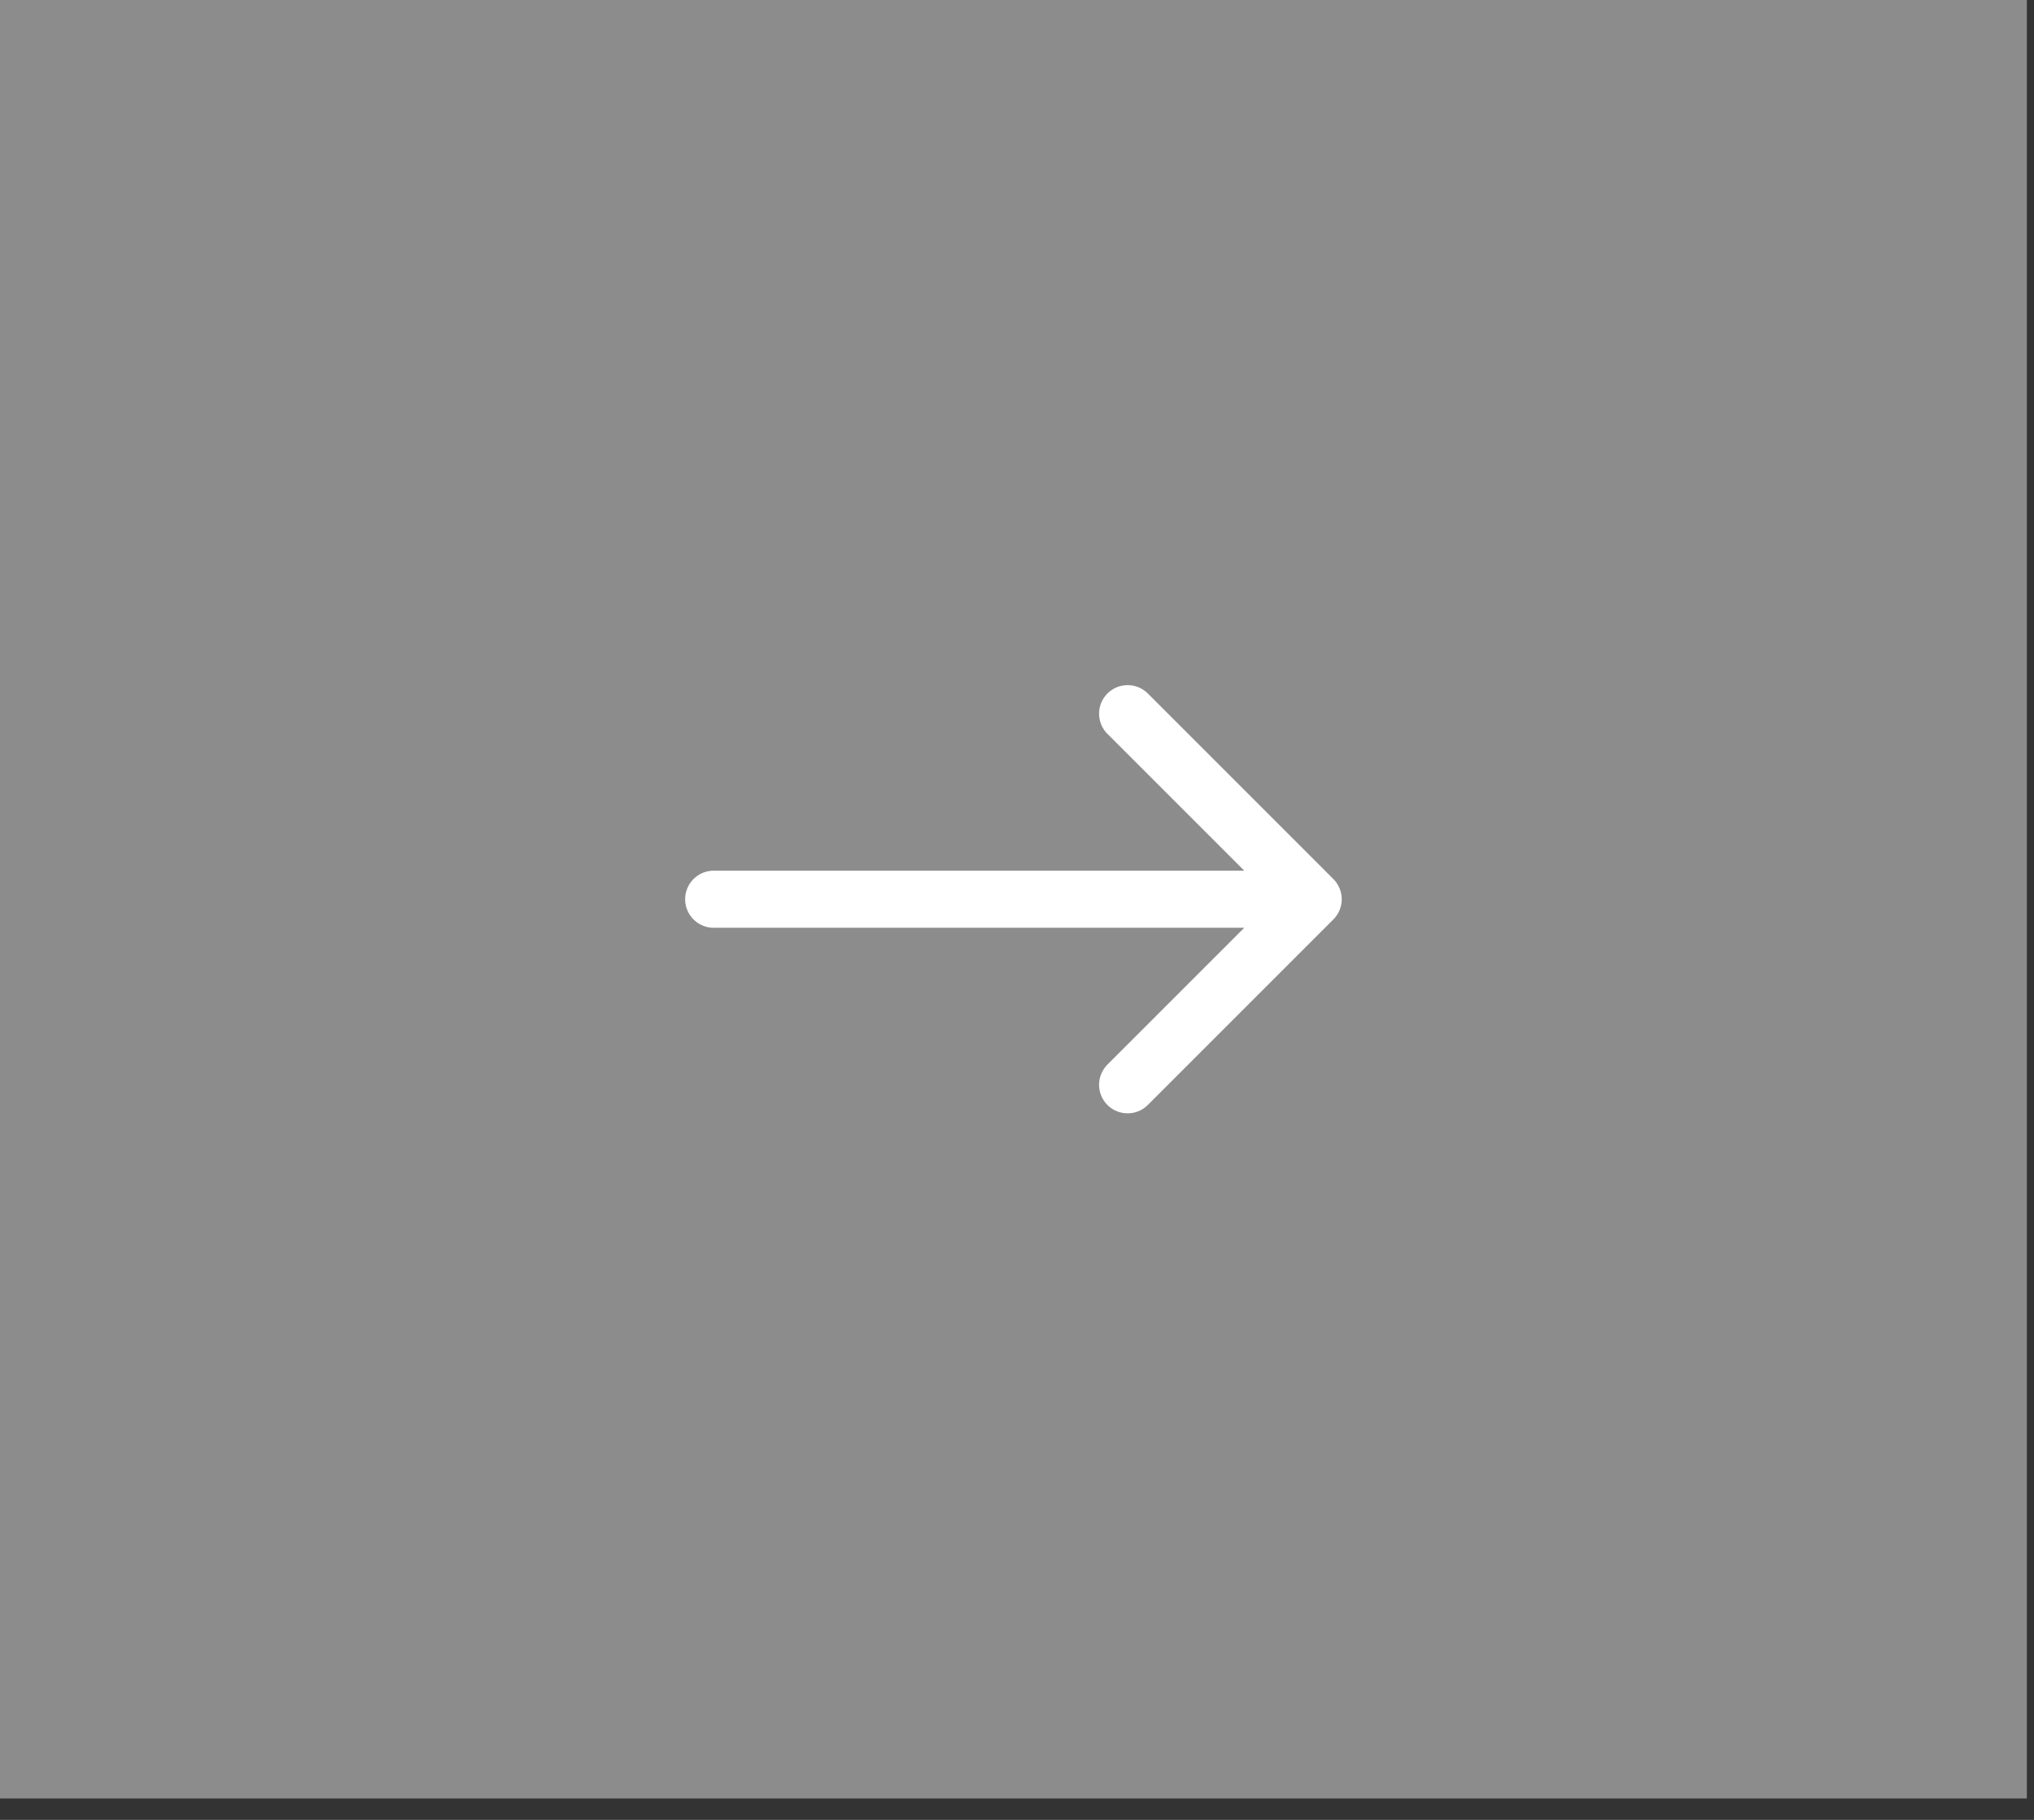 <svg width="57" height="51" viewBox="0 0 57 51" fill="none" xmlns="http://www.w3.org/2000/svg">
    <rect x="0" y="0" width="57" height="51" fill="#333333" stroke="none"/>
    <rect width="56.8" height="50.4" fill="#8C8C8C"/>
    <path d="M20 25.2H36.8M36.8 25.2L31.6 20M36.8 25.2L31.6 30.4" stroke="white" stroke-width="1.6" stroke-linecap="round"/>
</svg>
